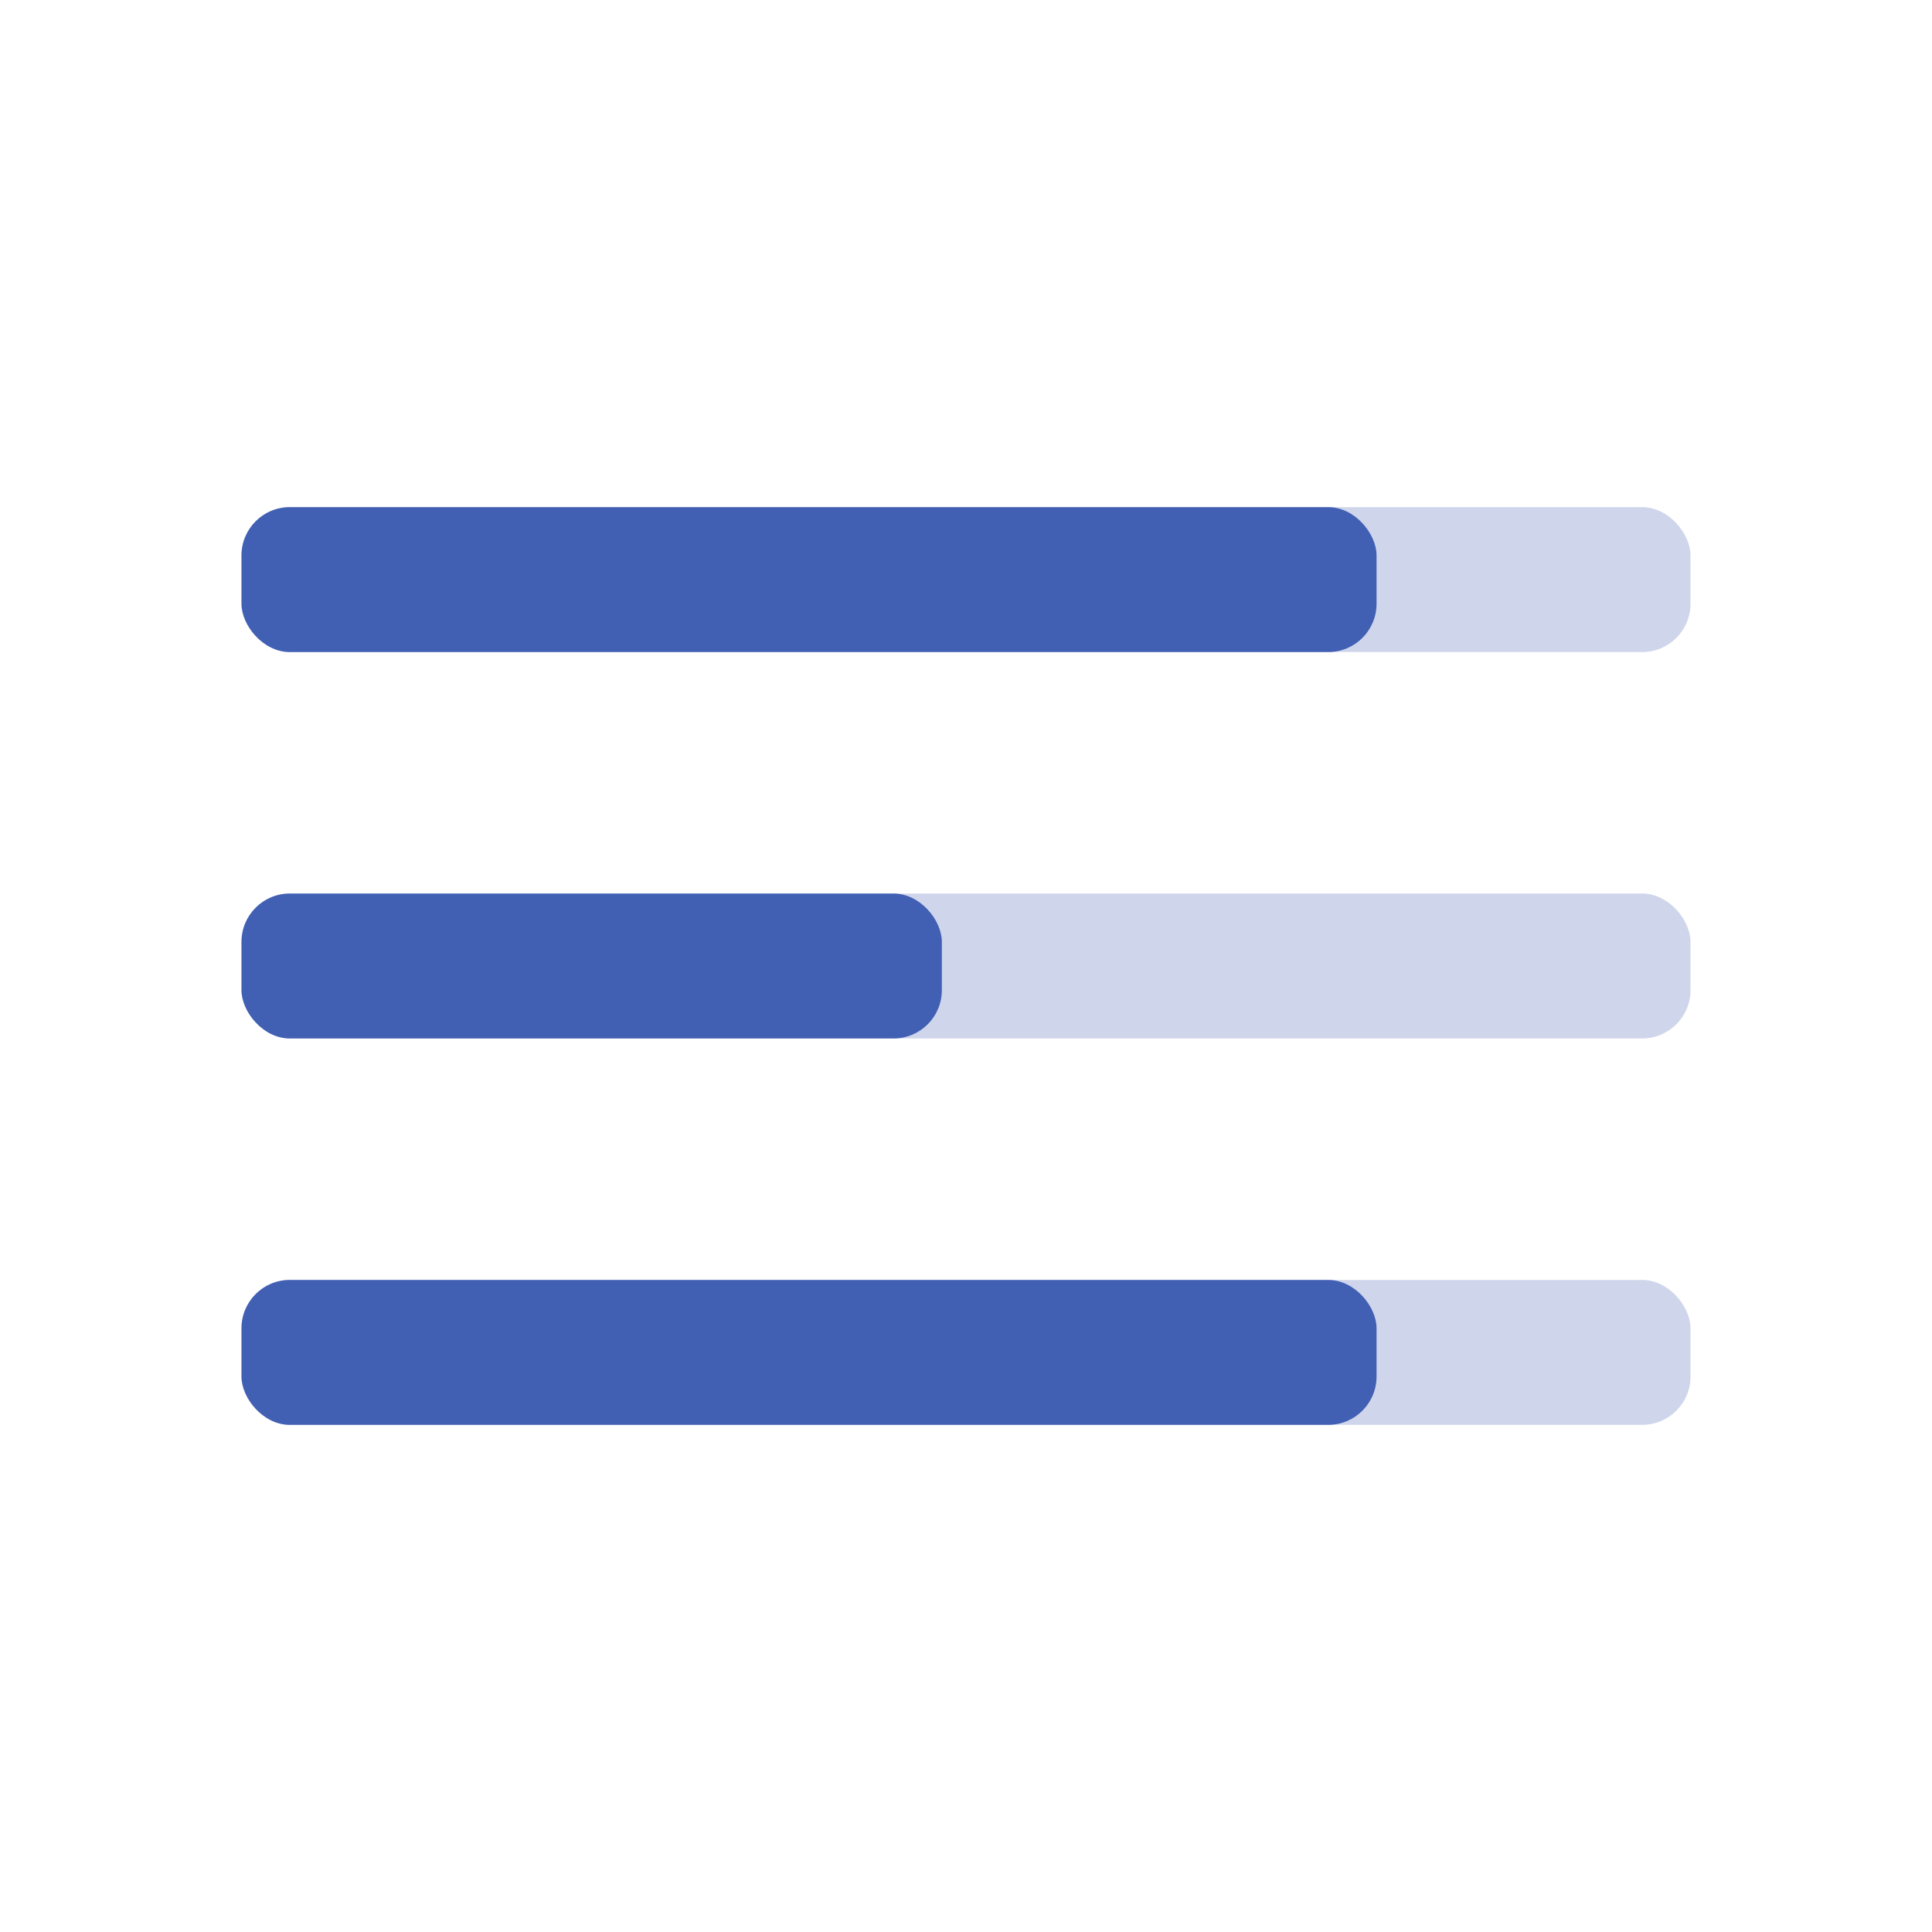 <svg width="80" height="80" viewBox="0 0 80 80" fill="none" xmlns="http://www.w3.org/2000/svg">
<rect opacity="0.25" x="10" y="21" width="60" height="6" rx="2" fill="#415FB3"/>
<rect x="10" y="21" width="47" height="6" rx="2" fill="#415FB3"/>
<rect opacity="0.25" x="10" y="37" width="60" height="6" rx="2" fill="#415FB3"/>
<rect x="10" y="37" width="29" height="6" rx="2" fill="#415FB3"/>
<rect opacity="0.25" x="10" y="53" width="60" height="6" rx="2" fill="#415FB3"/>
<rect x="10" y="53" width="47" height="6" rx="2" fill="#415FB3"/>
</svg>
